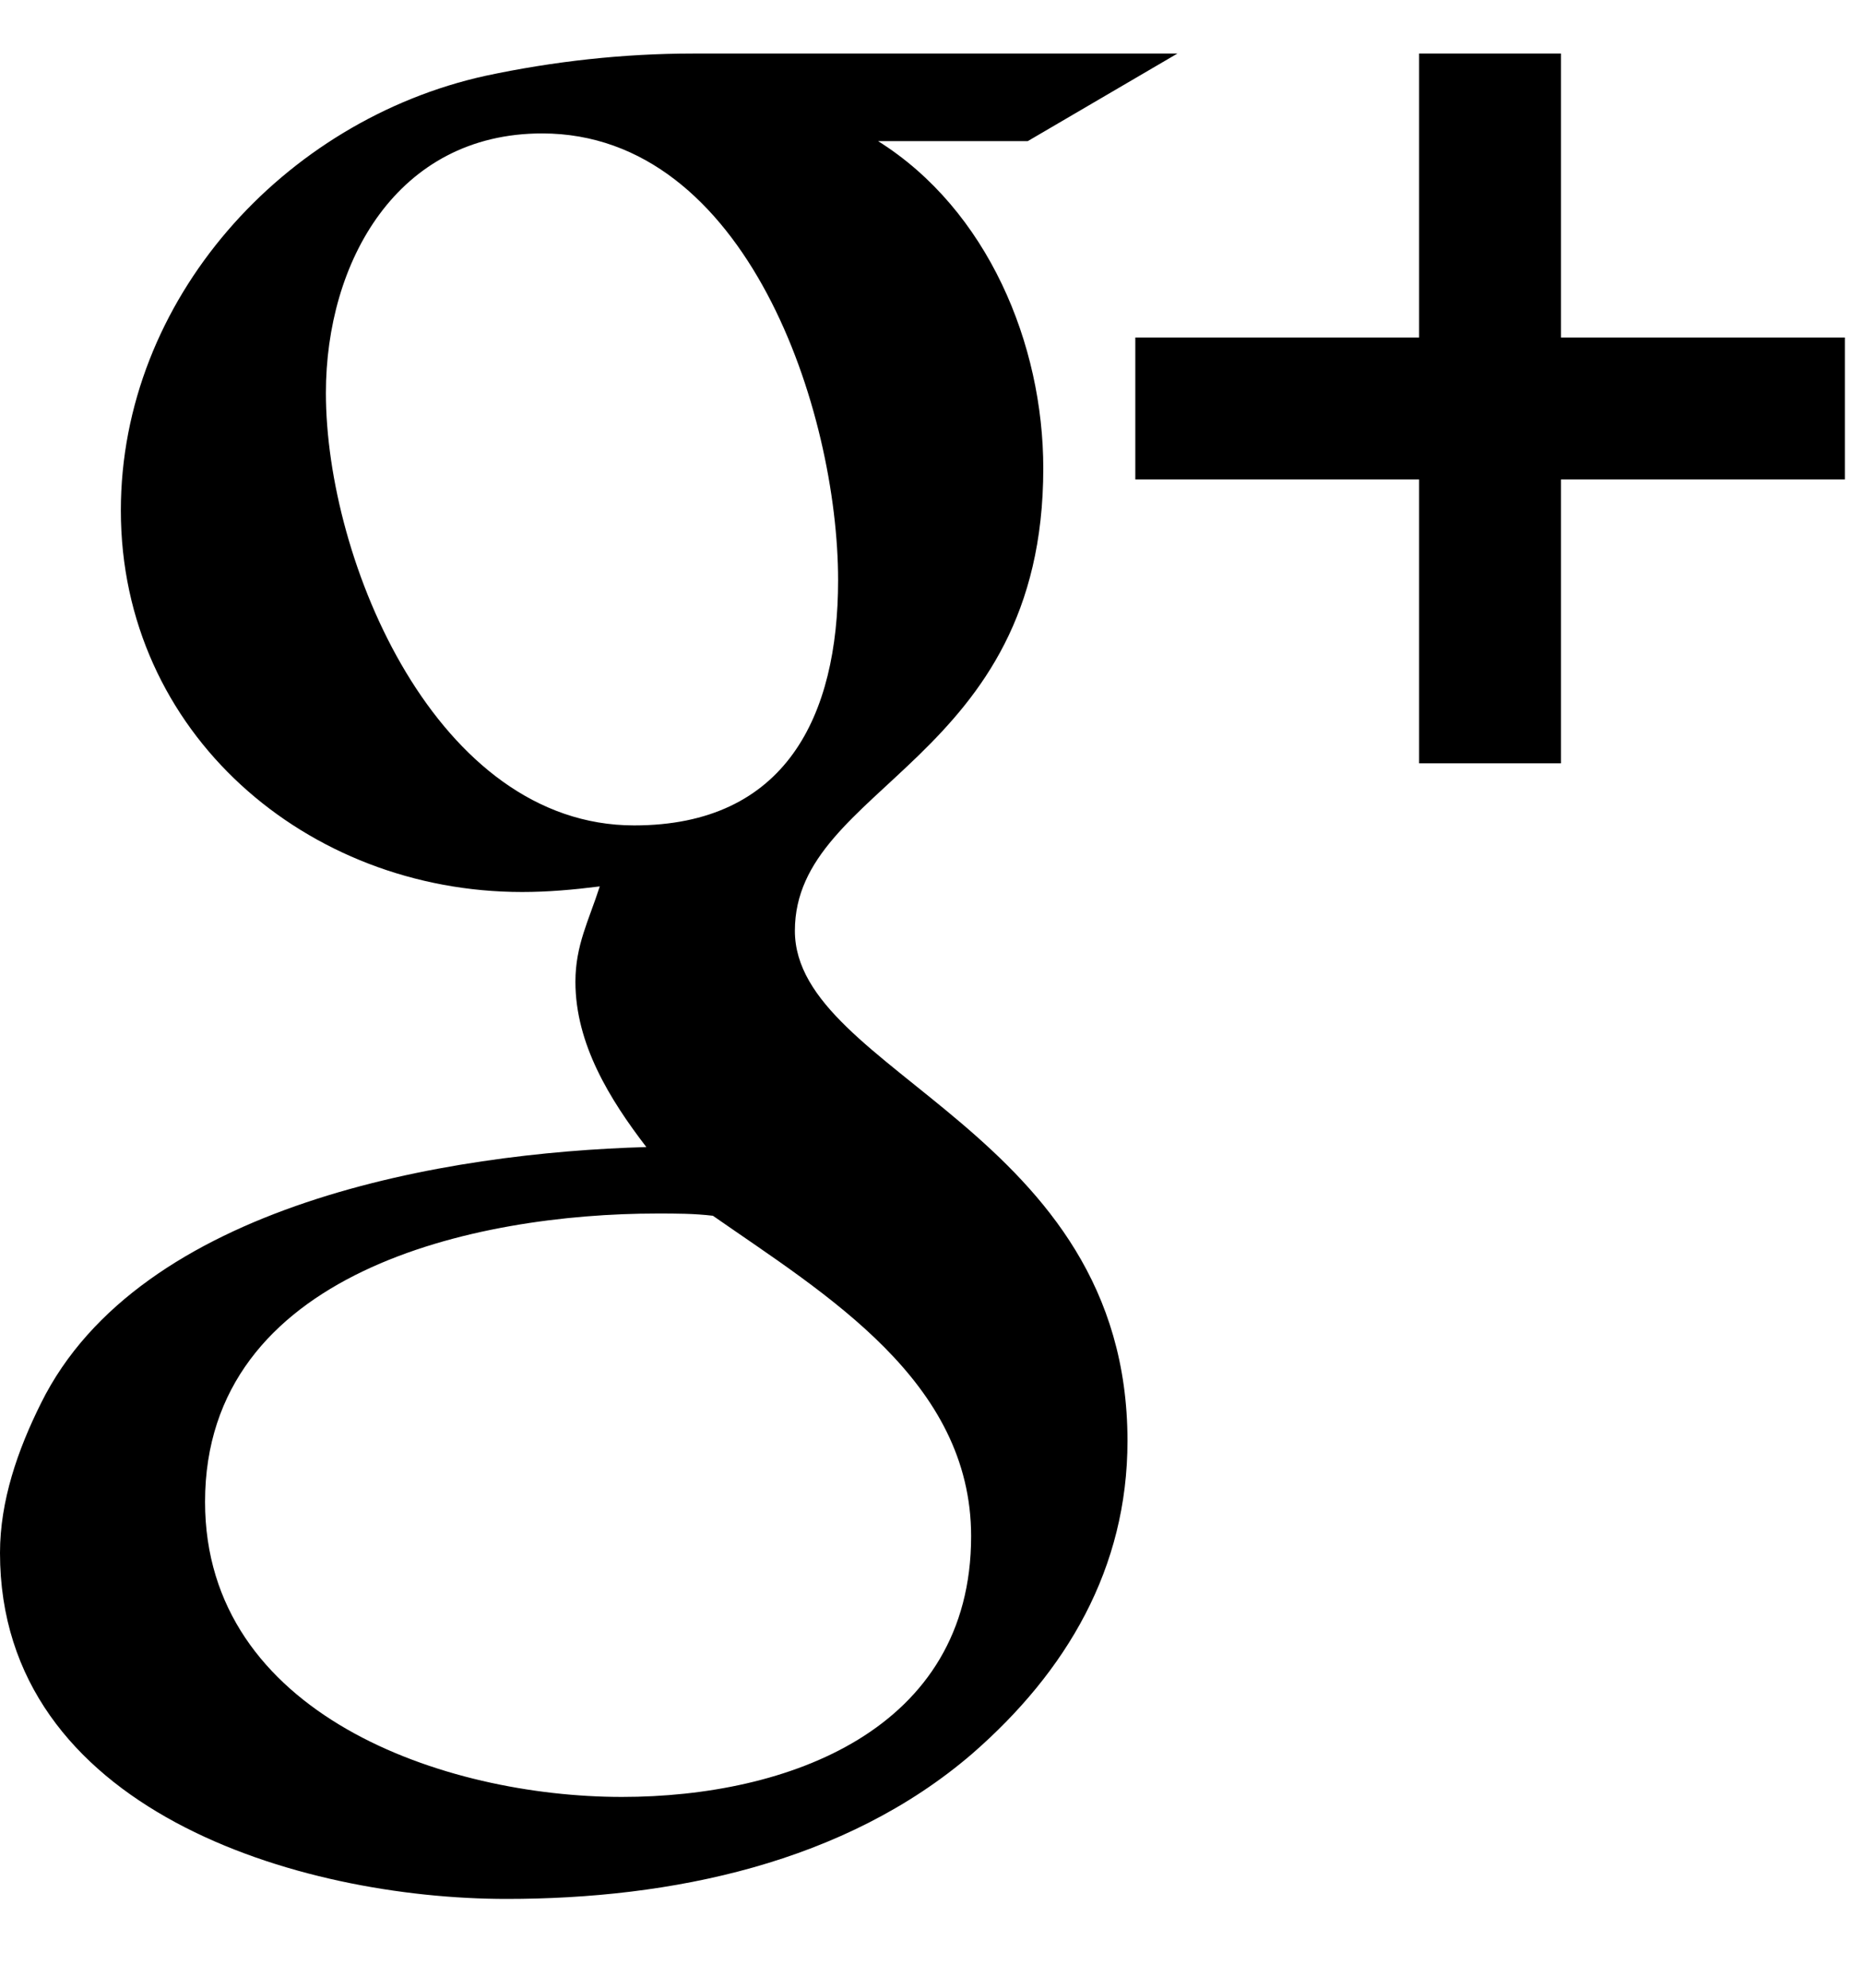 <svg 
 xmlns="http://www.w3.org/2000/svg"
 xmlns:xlink="http://www.w3.org/1999/xlink"
 width="15px" height="16px">
<path fill-rule="evenodd"
 d="M7.819,12.366 C7.819,13.928 6.338,14.464 5.008,14.464 C3.579,14.464 1.651,13.803 1.651,12.089 C1.651,10.233 3.829,9.768 5.293,9.768 C5.445,9.768 5.588,9.768 5.740,9.786 C6.650,10.420 7.819,11.116 7.819,12.366 ZM6.748,4.671 C6.748,5.761 6.329,6.644 5.106,6.644 C3.517,6.644 2.624,4.520 2.624,3.163 C2.624,2.110 3.196,1.074 4.365,1.074 C6.016,1.074 6.748,3.314 6.748,4.671 ZM5.579,0.431 C5.017,0.431 4.454,0.494 3.910,0.610 C2.285,0.967 0.973,2.413 0.973,4.109 C0.973,5.903 2.473,7.180 4.204,7.180 C4.410,7.180 4.615,7.162 4.829,7.135 C4.740,7.412 4.633,7.608 4.633,7.903 C4.633,8.402 4.909,8.849 5.204,9.233 C3.606,9.278 1.125,9.688 0.330,11.295 C0.143,11.670 -0.000,12.080 -0.000,12.500 C-0.000,14.571 2.410,15.285 4.079,15.285 C5.400,15.285 6.802,14.999 7.828,14.116 C8.587,13.455 9.078,12.625 9.078,11.598 C9.078,9.099 6.400,8.644 6.400,7.492 C6.400,6.314 8.400,6.136 8.400,3.770 C8.400,2.770 7.953,1.690 7.070,1.136 L8.275,1.136 L9.480,0.431 L5.579,0.431 ZM14.854,2.717 L12.568,2.717 L12.568,0.431 L11.426,0.431 L11.426,2.717 L9.141,2.717 L9.141,3.859 L11.426,3.859 L11.426,6.144 L12.568,6.144 L12.568,3.859 L14.854,3.859 L14.854,2.717 Z"/>
</svg>